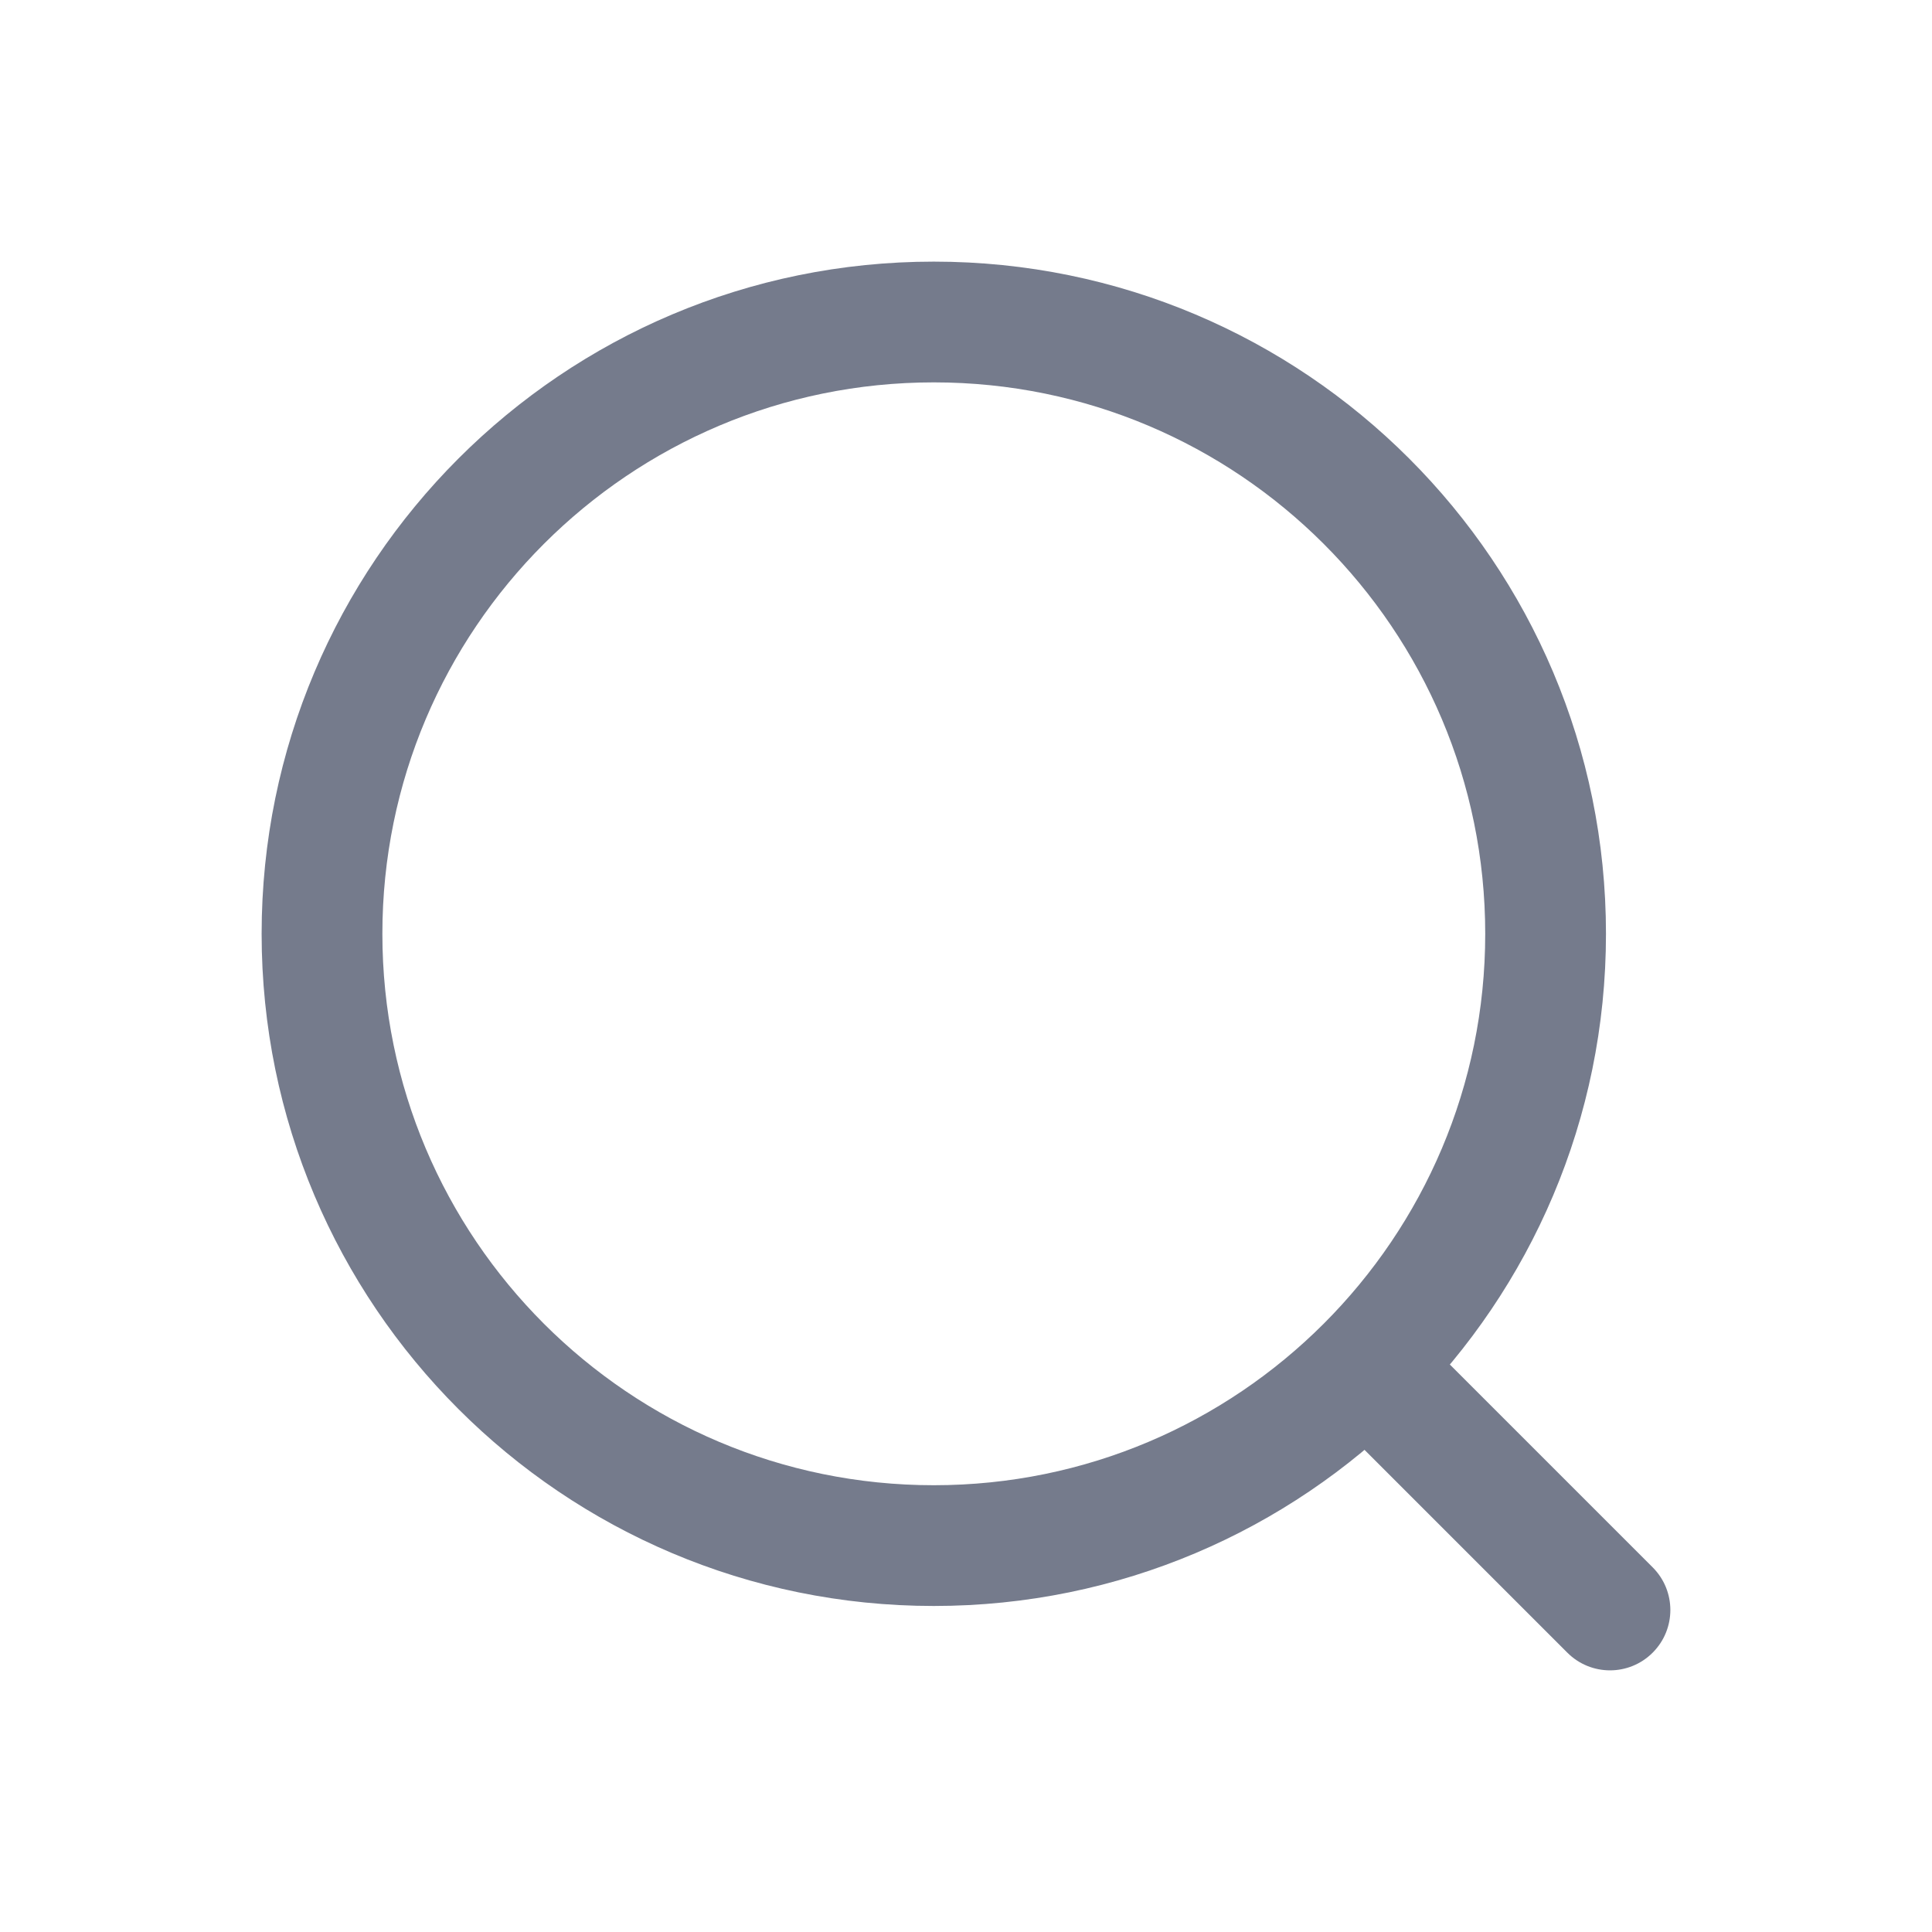 <svg width="24" height="24" viewBox="0 0 24 24" fill="none" xmlns="http://www.w3.org/2000/svg">
<path d="M17.73 16.67C17.437 16.377 16.963 16.377 16.67 16.67C16.377 16.963 16.377 17.437 16.67 17.73L17.73 16.67ZM19.47 20.53C19.763 20.823 20.237 20.823 20.53 20.53C20.823 20.237 20.823 19.763 20.53 19.47L19.47 20.53ZM19.95 11.6C19.95 6.988 16.212 3.25 11.6 3.25V4.75C15.383 4.75 18.45 7.817 18.45 11.6H19.95ZM11.6 3.25C6.988 3.25 3.25 6.988 3.25 11.6H4.75C4.75 7.817 7.817 4.75 11.6 4.75V3.25ZM3.25 11.6C3.25 16.212 6.988 19.95 11.6 19.95V18.45C7.817 18.45 4.75 15.383 4.75 11.6H3.25ZM11.6 19.95C16.212 19.95 19.95 16.212 19.95 11.6H18.45C18.45 15.383 15.383 18.45 11.6 18.45V19.95ZM16.67 17.73L19.47 20.53L20.53 19.47L17.73 16.67L16.67 17.73Z" fill="#757B8C"/>
</svg>

